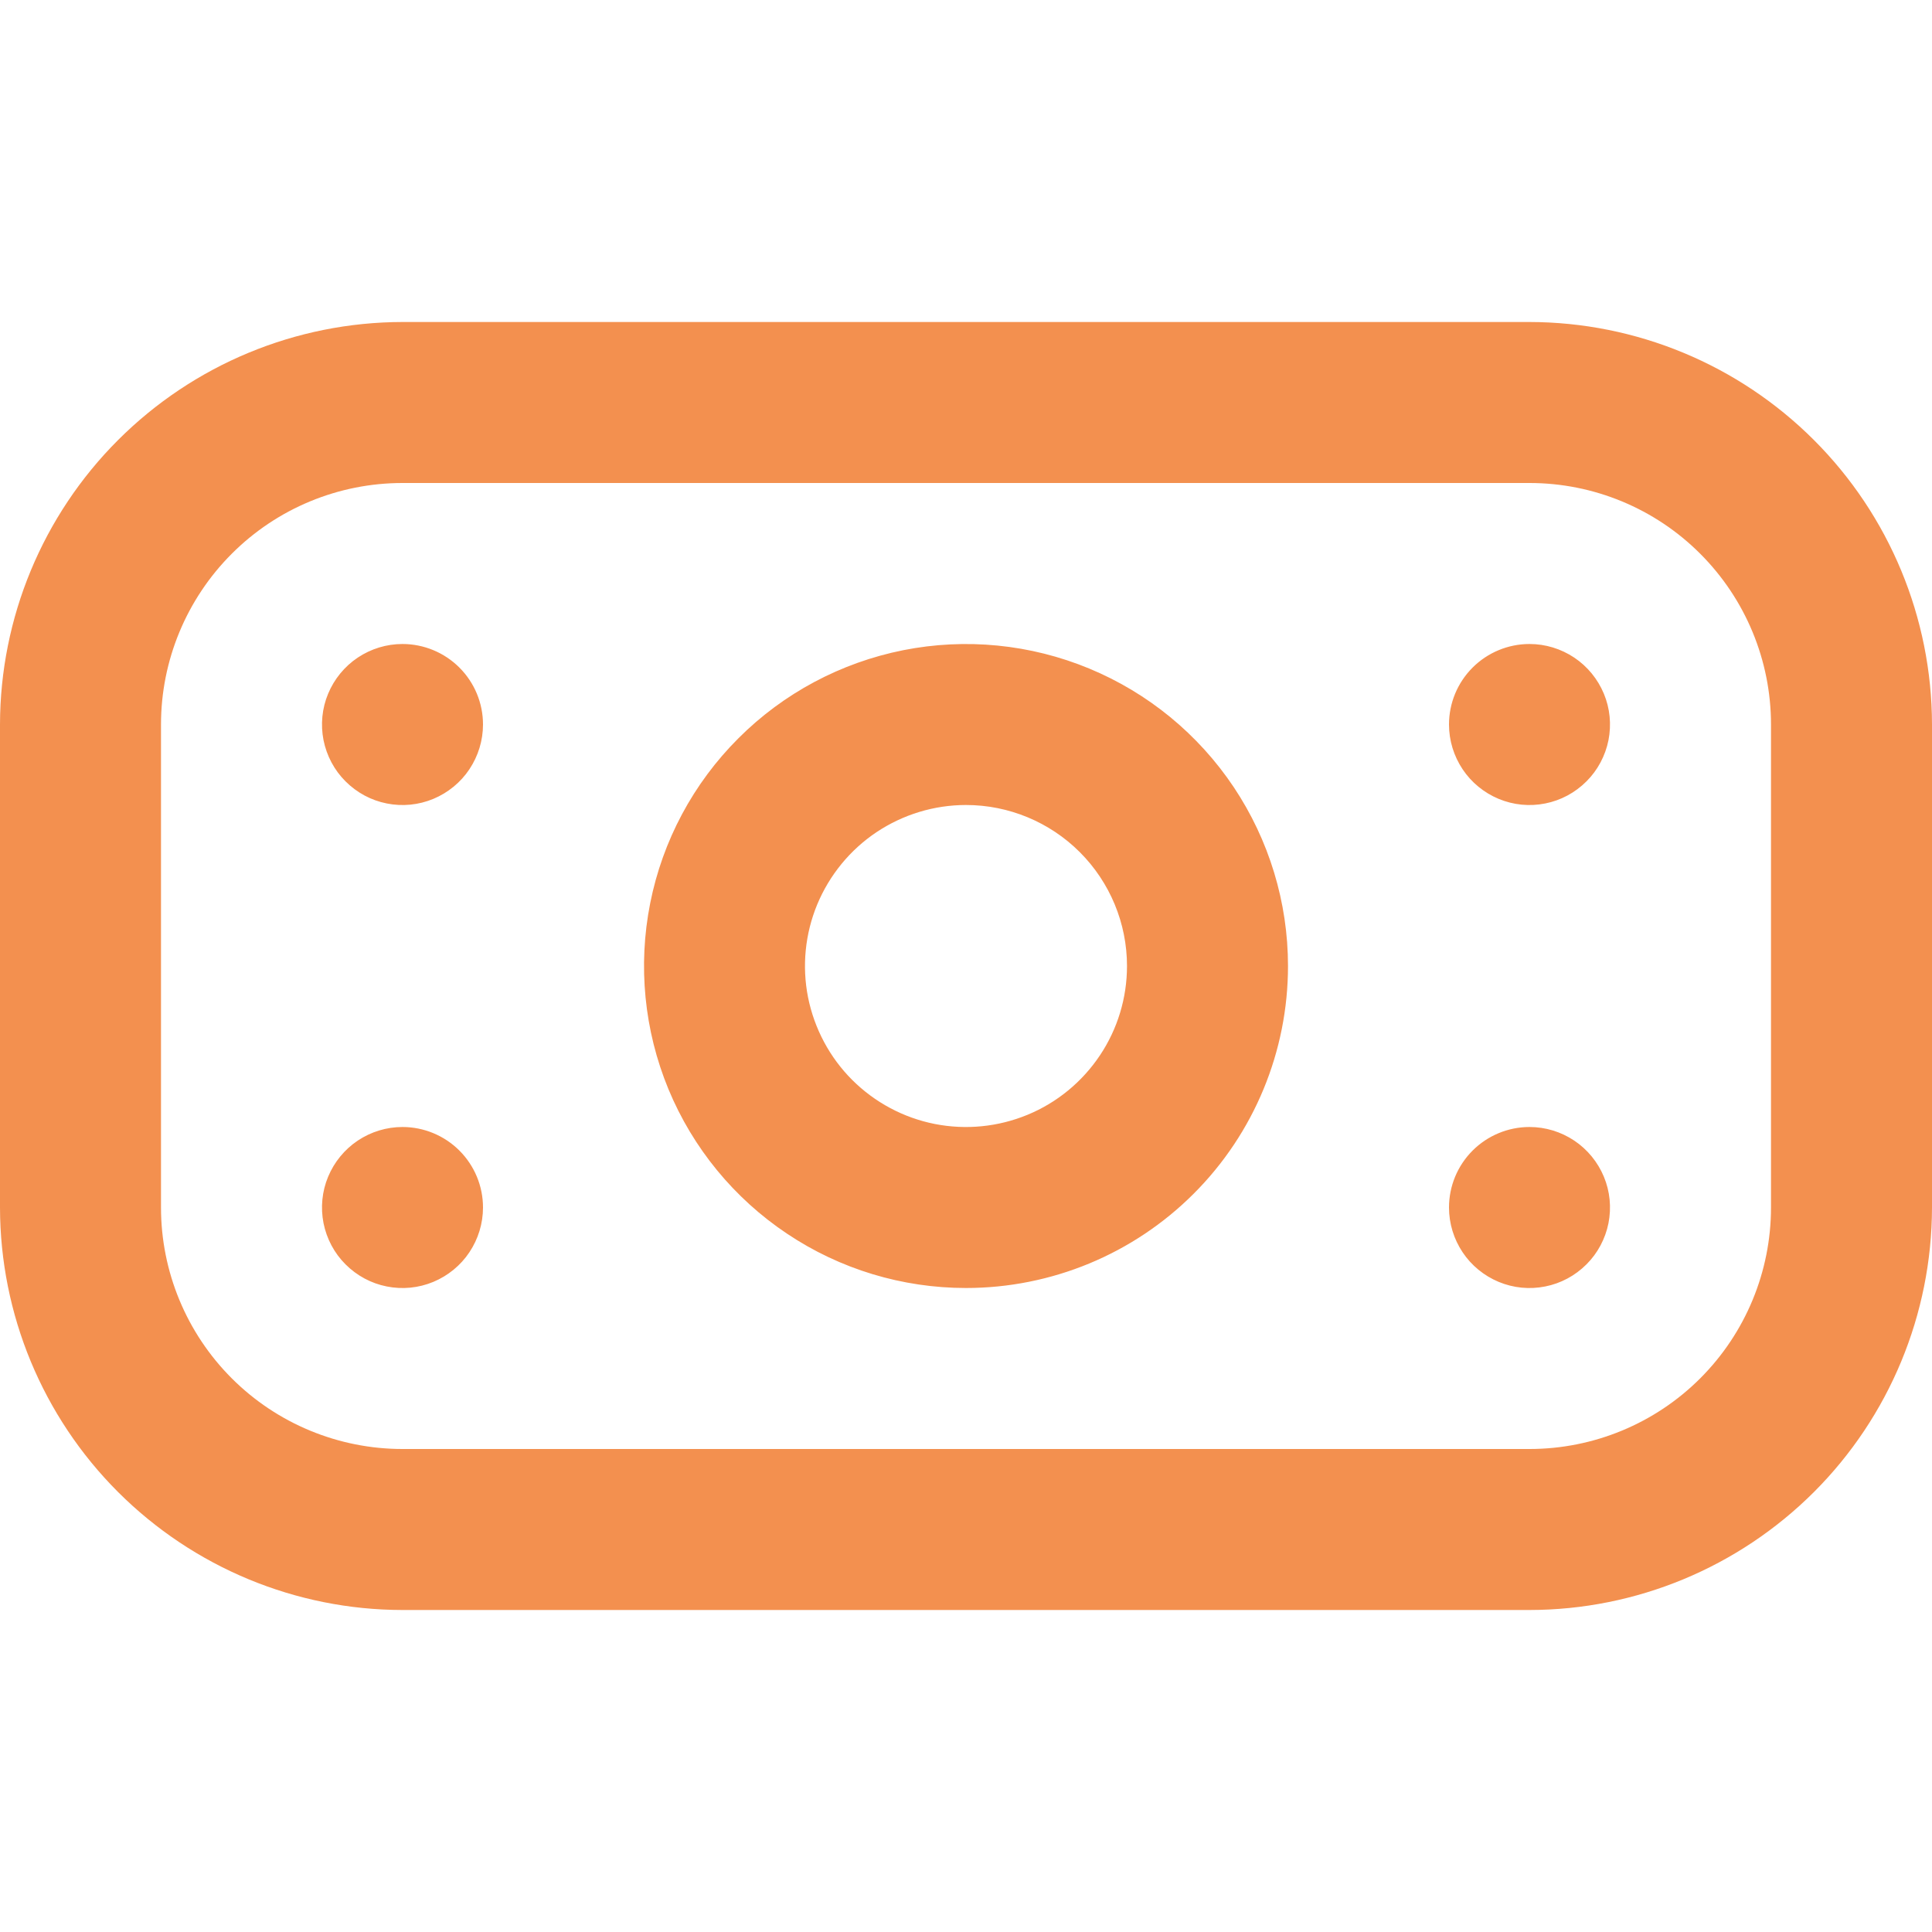 <svg width="24" height="24" viewBox="0 0 24 24" fill="none" xmlns="http://www.w3.org/2000/svg">
<g clip-path="url(#clip0_403_2924)">
<path d="M19 20H5C3.674 19.999 2.404 19.471 1.466 18.534C0.529 17.597 0.002 16.326 0 15L0 9C0.002 7.675 0.529 6.404 1.466 5.467C2.404 4.529 3.674 4.002 5 4H19C20.326 4.002 21.596 4.529 22.534 5.467C23.471 6.404 23.998 7.675 24 9V15C23.998 16.326 23.471 17.597 22.534 18.534C21.596 19.471 20.326 19.999 19 20ZM5 6C4.204 6 3.441 6.316 2.879 6.879C2.316 7.442 2 8.205 2 9V15C2 15.796 2.316 16.559 2.879 17.122C3.441 17.684 4.204 18 5 18H19C19.796 18 20.559 17.684 21.121 17.122C21.684 16.559 22 15.796 22 15V9C22 8.205 21.684 7.442 21.121 6.879C20.559 6.316 19.796 6 19 6H5ZM12 16C11.209 16 10.435 15.766 9.778 15.326C9.12 14.887 8.607 14.262 8.304 13.531C8.002 12.8 7.923 11.996 8.077 11.22C8.231 10.444 8.612 9.731 9.172 9.172C9.731 8.612 10.444 8.232 11.22 8.077C11.996 7.923 12.8 8.002 13.531 8.305C14.262 8.608 14.886 9.12 15.326 9.778C15.765 10.436 16 11.209 16 12C16 13.061 15.579 14.079 14.828 14.829C14.078 15.579 13.061 16 12 16ZM12 10C11.604 10 11.218 10.118 10.889 10.337C10.56 10.557 10.304 10.87 10.152 11.235C10.001 11.6 9.961 12.002 10.038 12.39C10.116 12.778 10.306 13.135 10.586 13.415C10.866 13.694 11.222 13.885 11.61 13.962C11.998 14.039 12.4 13.999 12.765 13.848C13.131 13.697 13.443 13.44 13.663 13.111C13.883 12.783 14 12.396 14 12C14 11.47 13.789 10.961 13.414 10.586C13.039 10.211 12.53 10 12 10ZM5 8C4.802 8 4.609 8.059 4.444 8.169C4.28 8.279 4.152 8.435 4.076 8.618C4 8.8 3.981 9.001 4.019 9.195C4.058 9.389 4.153 9.568 4.293 9.707C4.433 9.847 4.611 9.943 4.805 9.981C4.999 10.02 5.2 10 5.383 9.924C5.565 9.848 5.722 9.72 5.831 9.556C5.941 9.391 6 9.198 6 9C6 8.735 5.895 8.481 5.707 8.293C5.52 8.106 5.265 8 5 8ZM18 9C18 9.198 18.059 9.391 18.169 9.556C18.278 9.72 18.435 9.848 18.617 9.924C18.8 10 19.001 10.02 19.195 9.981C19.389 9.943 19.567 9.847 19.707 9.707C19.847 9.568 19.942 9.389 19.981 9.195C20.019 9.001 20 8.8 19.924 8.618C19.848 8.435 19.72 8.279 19.556 8.169C19.391 8.059 19.198 8 19 8C18.735 8 18.48 8.106 18.293 8.293C18.105 8.481 18 8.735 18 9ZM5 14C4.802 14 4.609 14.059 4.444 14.169C4.28 14.279 4.152 14.435 4.076 14.618C4 14.8 3.981 15.001 4.019 15.195C4.058 15.389 4.153 15.568 4.293 15.707C4.433 15.847 4.611 15.943 4.805 15.981C4.999 16.02 5.2 16 5.383 15.924C5.565 15.848 5.722 15.72 5.831 15.556C5.941 15.391 6 15.198 6 15C6 14.735 5.895 14.481 5.707 14.293C5.52 14.106 5.265 14 5 14ZM18 15C18 15.198 18.059 15.391 18.169 15.556C18.278 15.72 18.435 15.848 18.617 15.924C18.8 16 19.001 16.02 19.195 15.981C19.389 15.943 19.567 15.847 19.707 15.707C19.847 15.568 19.942 15.389 19.981 15.195C20.019 15.001 20 14.8 19.924 14.618C19.848 14.435 19.72 14.279 19.556 14.169C19.391 14.059 19.198 14 19 14C18.735 14 18.48 14.106 18.293 14.293C18.105 14.481 18 14.735 18 15Z" fill="#F3904F"/>
</g>
<defs>
<clipPath id="clip0_403_2924">
<rect width="24" height="24" fill="white"/>
</clipPath>
</defs>
</svg>
